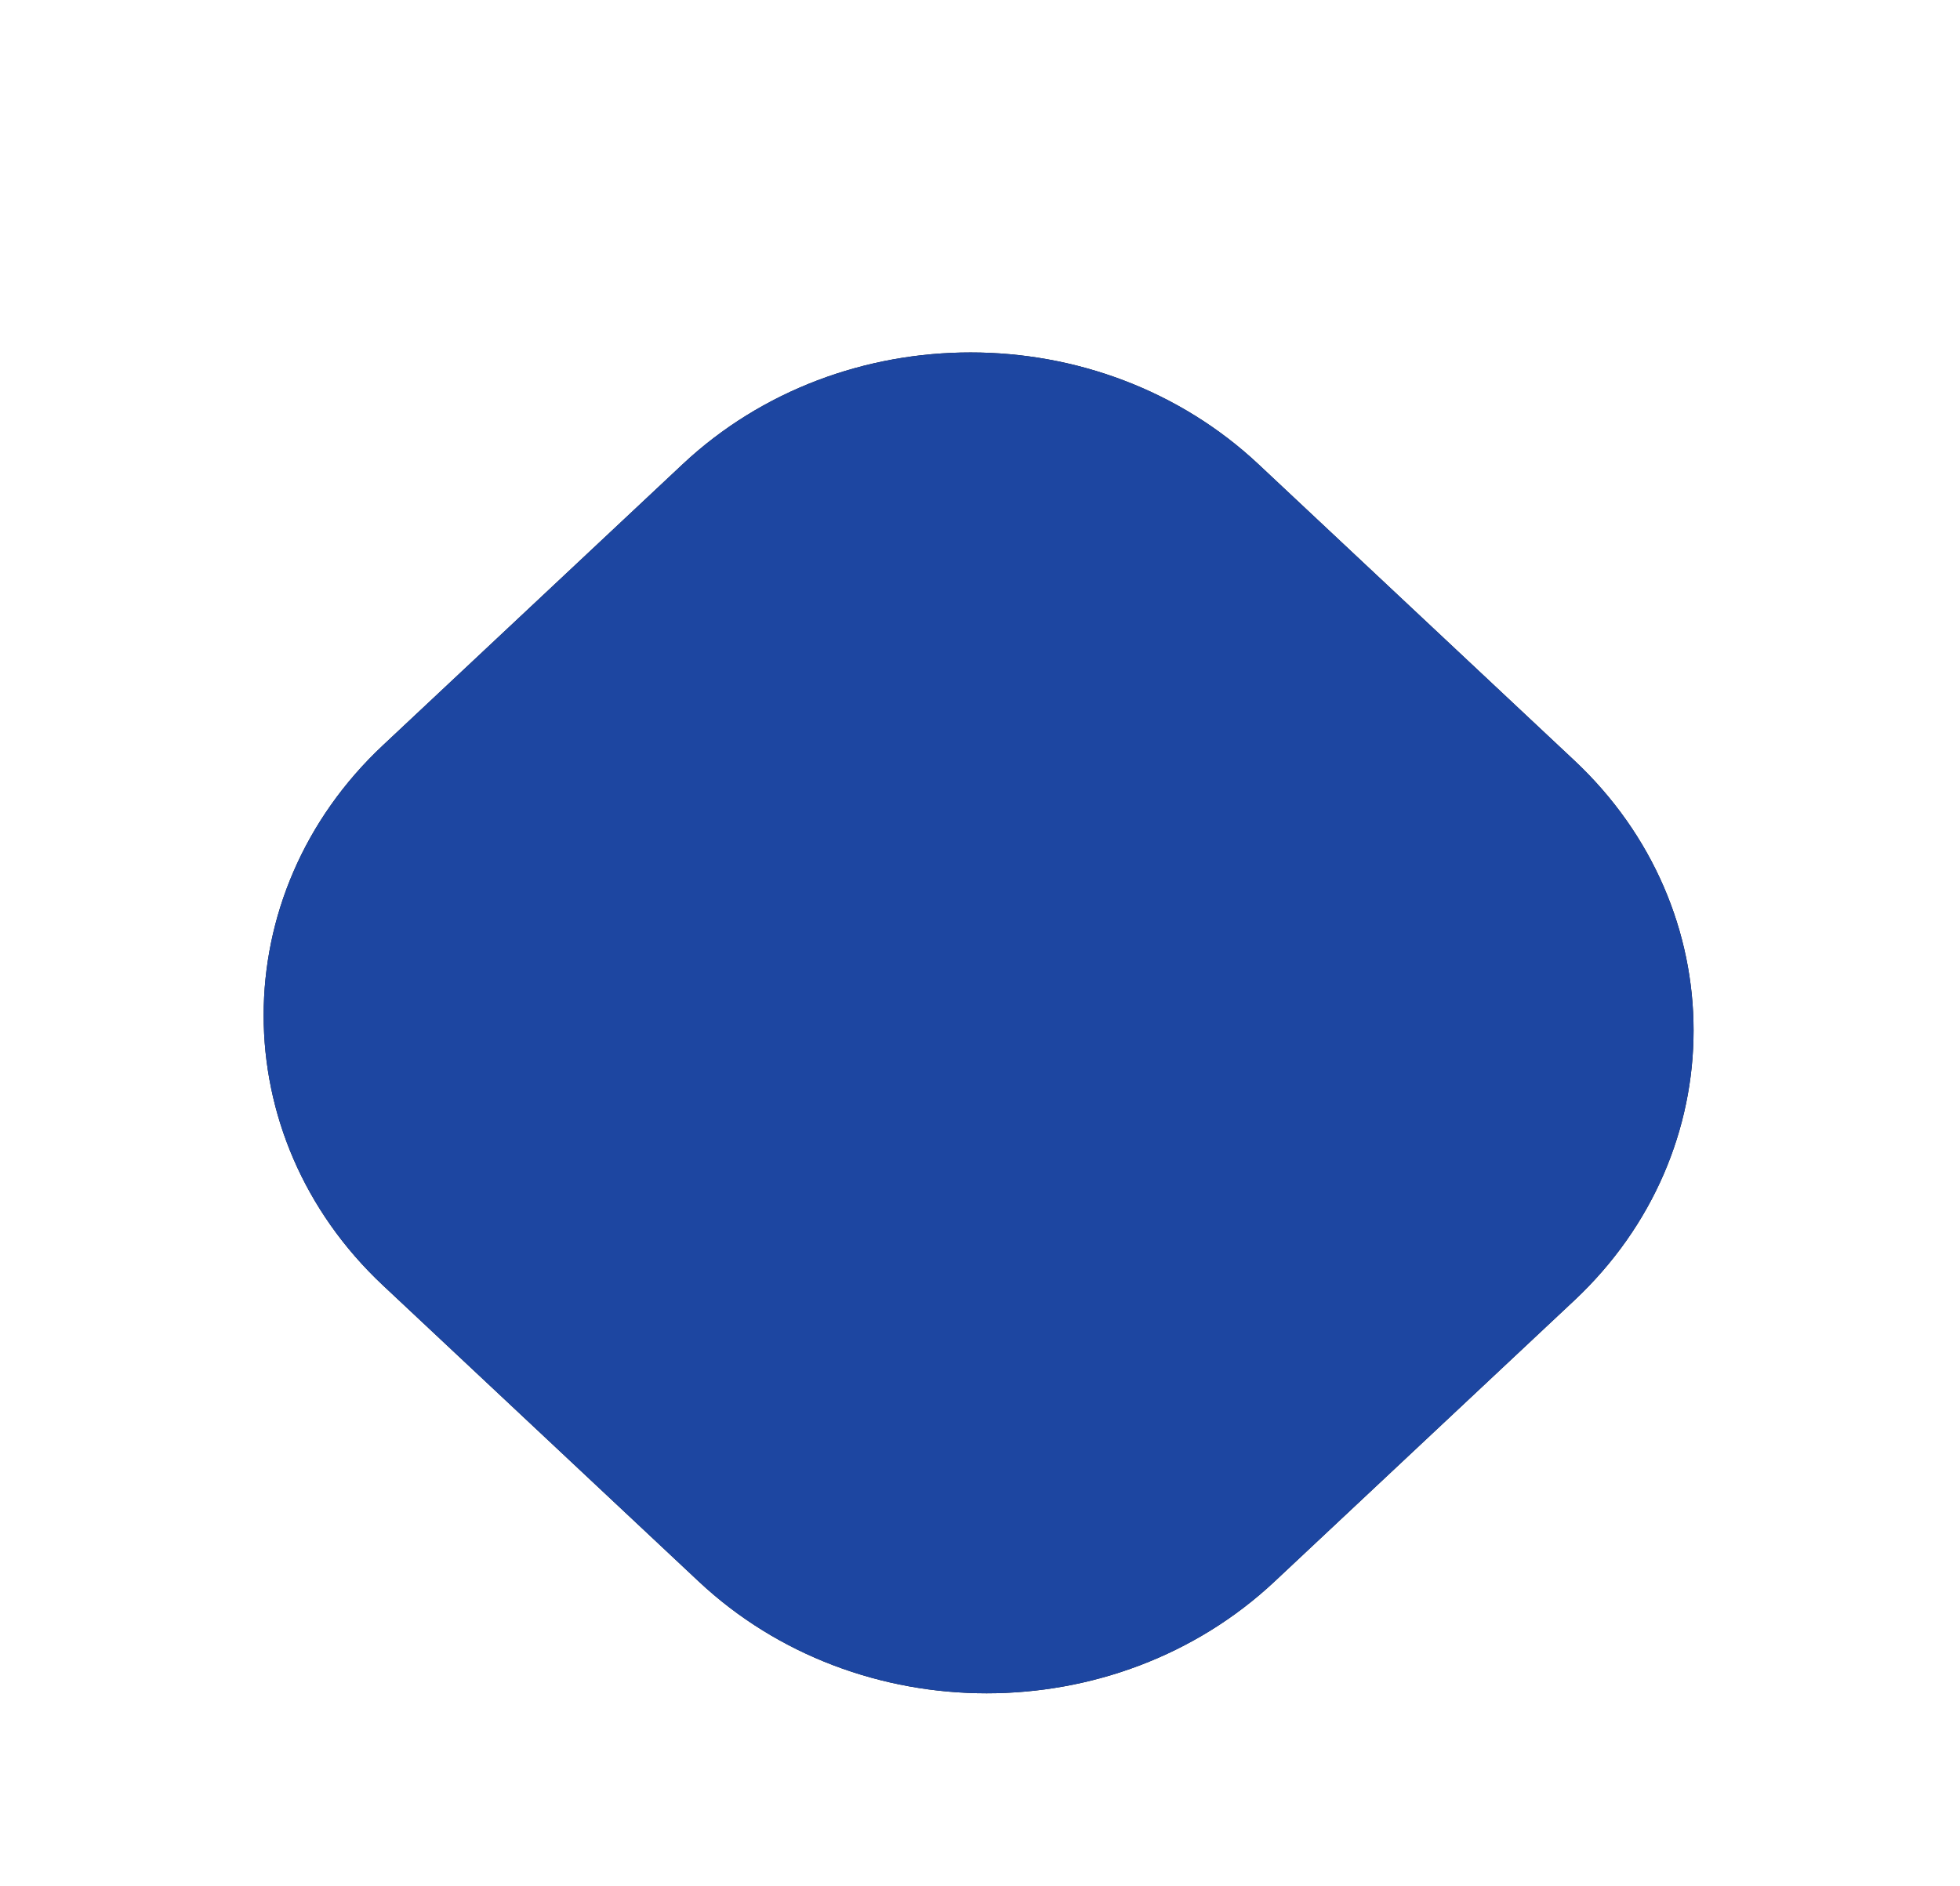 <svg width="294" height="283" viewBox="0 0 294 283" fill="none" xmlns="http://www.w3.org/2000/svg">
<g id="Rectangle 4" filter="url(#filter0_bdd_0_81)">
<path d="M57.438 157.065C33.583 134.692 33.583 98.418 57.438 76.046L102.39 33.886C126.245 11.514 164.921 11.514 188.776 33.886L236.145 78.312C260 100.685 260 136.959 236.145 159.331L191.193 201.491C167.338 223.863 128.662 223.863 104.807 201.491L57.438 157.065Z" fill="#0E131E"/>
<path d="M57.438 157.065C33.583 134.692 33.583 98.418 57.438 76.046L102.39 33.886C126.245 11.514 164.921 11.514 188.776 33.886L236.145 78.312C260 100.685 260 136.959 236.145 159.331L191.193 201.491C167.338 223.863 128.662 223.863 104.807 201.491L57.438 157.065Z" fill="#1D46A1"/>
</g>
<defs>
<filter id="filter0_bdd_0_81" x="-46.587" y="-69.027" width="386.757" height="373.431" filterUnits="userSpaceOnUse" color-interpolation-filters="sRGB">
<feFlood flood-opacity="0" result="BackgroundImageFix"/>
<feGaussianBlur in="BackgroundImageFix" stdDeviation="43.067"/>
<feComposite in2="SourceAlpha" operator="in" result="effect1_backgroundBlur_0_81"/>
<feColorMatrix in="SourceAlpha" type="matrix" values="0 0 0 0 0 0 0 0 0 0 0 0 0 0 0 0 0 0 127 0" result="hardAlpha"/>
<feOffset dy="10.767"/>
<feGaussianBlur stdDeviation="13.458"/>
<feComposite in2="hardAlpha" operator="out"/>
<feColorMatrix type="matrix" values="0 0 0 0 0 0 0 0 0 0 0 0 0 0 0 0 0 0 0.1 0"/>
<feBlend mode="normal" in2="effect1_backgroundBlur_0_81" result="effect2_dropShadow_0_81"/>
<feColorMatrix in="SourceAlpha" type="matrix" values="0 0 0 0 0 0 0 0 0 0 0 0 0 0 0 0 0 0 127 0" result="hardAlpha"/>
<feOffset dy="25"/>
<feGaussianBlur stdDeviation="19.5"/>
<feComposite in2="hardAlpha" operator="out"/>
<feColorMatrix type="matrix" values="0 0 0 0 0 0 0 0 0 0.008 0 0 0 0 0.026 0 0 0 1 0"/>
<feBlend mode="normal" in2="effect2_dropShadow_0_81" result="effect3_dropShadow_0_81"/>
<feBlend mode="normal" in="SourceGraphic" in2="effect3_dropShadow_0_81" result="shape"/>
</filter>
</defs>
</svg>
